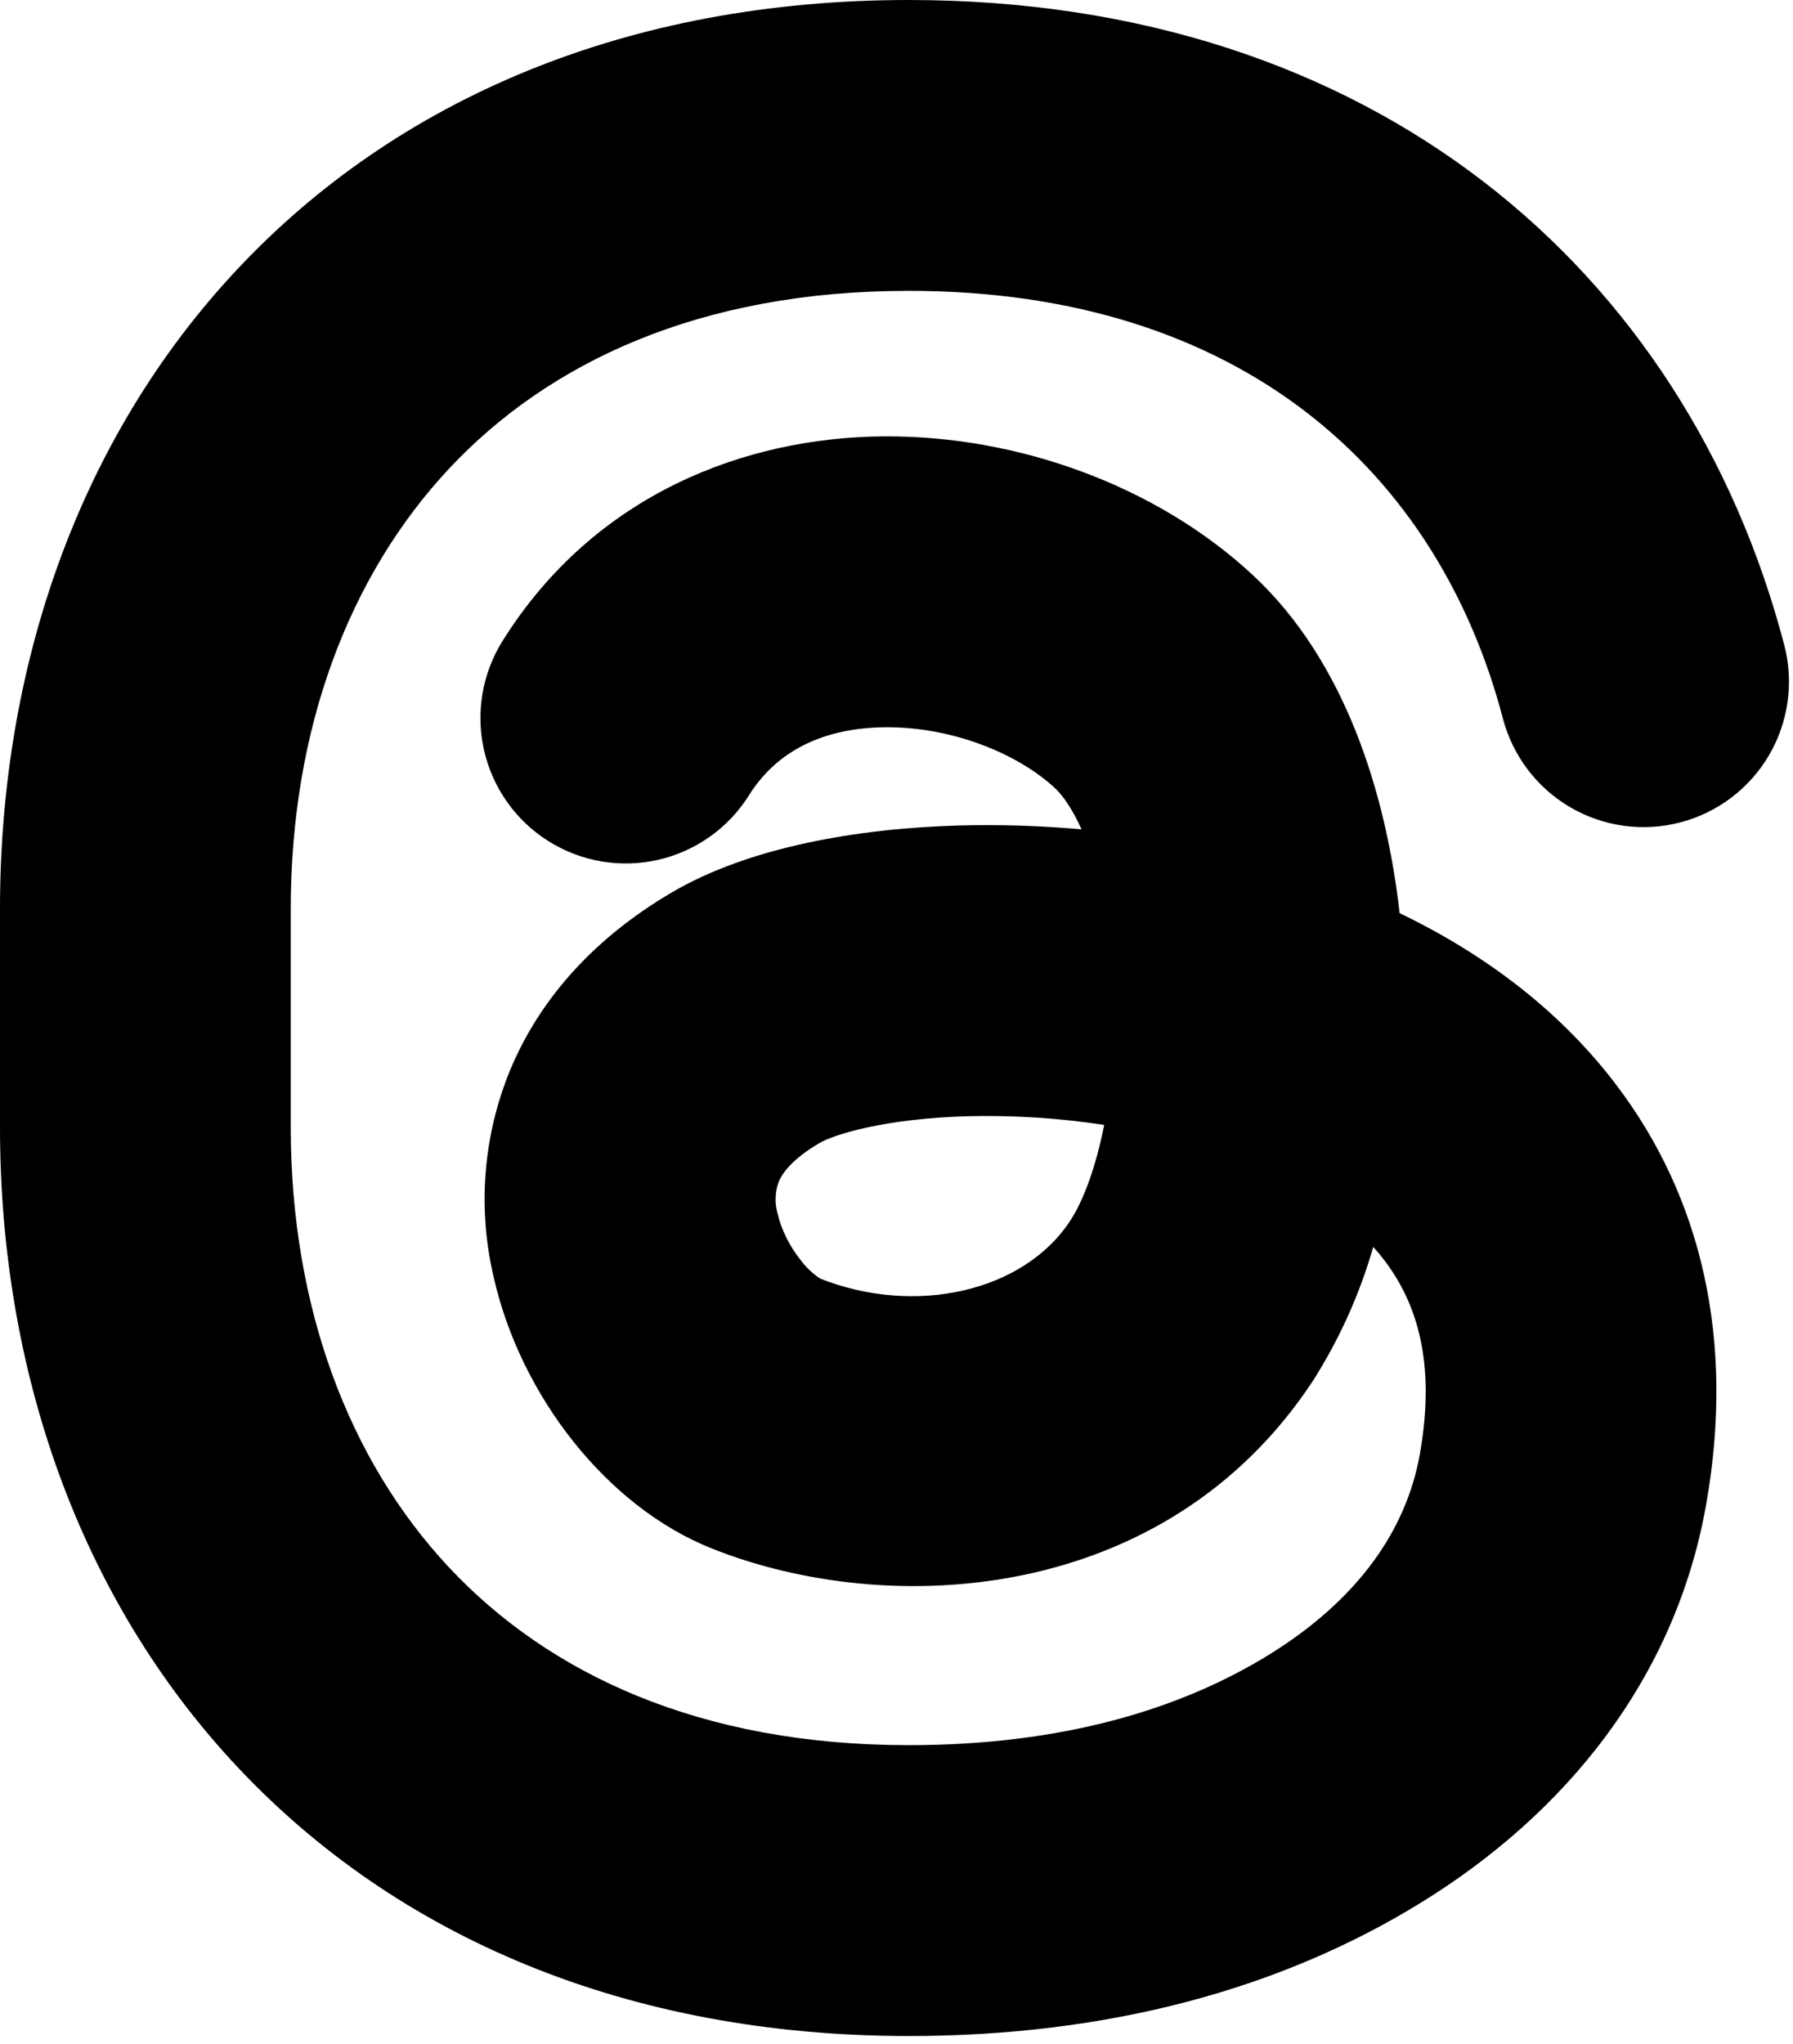 <svg width="86" height="98" viewBox="0 0 86 98" fill="none" xmlns="http://www.w3.org/2000/svg">
<path fill-rule="evenodd" clip-rule="evenodd" d="M11.371 12.923C19.041 4.742 30.11 0 43.586 0C65.863 0 80.855 12.942 85.578 30.914C86.048 32.703 85.787 34.605 84.855 36.202C83.922 37.799 82.393 38.961 80.604 39.43C78.815 39.9 76.913 39.64 75.316 38.707C73.718 37.774 72.557 36.245 72.087 34.456C68.987 22.639 59.55 13.946 43.591 13.946C33.531 13.946 26.298 17.395 21.547 22.462C16.731 27.604 13.946 34.958 13.946 43.582V54.041C13.946 62.664 16.726 70.019 21.542 75.16C26.293 80.227 33.526 83.677 43.582 83.677C50.908 83.677 56.575 81.98 60.847 79.353C65.124 76.713 67.448 73.38 68.099 69.74C68.903 65.221 67.894 62.4 66.407 60.438C66.237 60.213 66.057 59.996 65.868 59.787C65.215 62.056 64.24 64.22 62.971 66.212C55.933 76.903 42.661 77.647 34.135 74.244C29.064 72.222 24.968 66.885 23.69 61.284C22.895 57.958 23.168 54.465 24.471 51.303C25.921 47.817 28.58 44.934 32.197 42.805C35.916 40.611 41.155 39.714 46.045 39.579C47.99 39.53 49.937 39.592 51.875 39.765C51.456 38.835 51.006 38.17 50.601 37.789C48.816 36.13 45.673 34.851 42.484 34.87C39.477 34.893 37.25 36.018 35.93 38.124C35.444 38.901 34.811 39.574 34.065 40.105C33.32 40.637 32.477 41.017 31.585 41.223C30.692 41.429 29.768 41.457 28.865 41.306C27.962 41.154 27.098 40.827 26.321 40.341C25.544 39.856 24.871 39.223 24.339 38.477C23.808 37.731 23.428 36.889 23.222 35.996C23.016 35.104 22.988 34.18 23.139 33.277C23.291 32.374 23.618 31.509 24.104 30.733C28.511 23.69 35.758 20.97 42.387 20.924C48.839 20.877 55.501 23.304 60.098 27.581C64.533 31.709 66.481 38.059 67.132 43.782C71.018 45.655 74.709 48.309 77.517 52.01C81.58 57.356 83.249 64.208 81.826 72.185C80.339 80.52 75.086 86.959 68.159 91.226C61.386 95.401 53.102 97.623 43.582 97.623C30.105 97.623 19.036 92.881 11.366 84.699C3.761 76.583 0 65.64 0 54.041V43.582C0 31.988 3.765 21.035 11.366 12.928L11.371 12.923ZM52.963 53.939C50.802 53.608 48.616 53.468 46.431 53.52C42.433 53.632 39.997 54.395 39.286 54.818C37.868 55.654 37.473 56.365 37.348 56.668C37.171 57.156 37.153 57.688 37.297 58.188C37.464 58.932 37.859 59.736 38.403 60.419C38.653 60.756 38.958 61.048 39.305 61.284C39.33 61.302 39.33 61.306 39.305 61.293C43.884 63.12 49.09 61.944 51.326 58.541C51.963 57.579 52.558 55.97 52.963 53.939Z" fill="black"/>
</svg>
